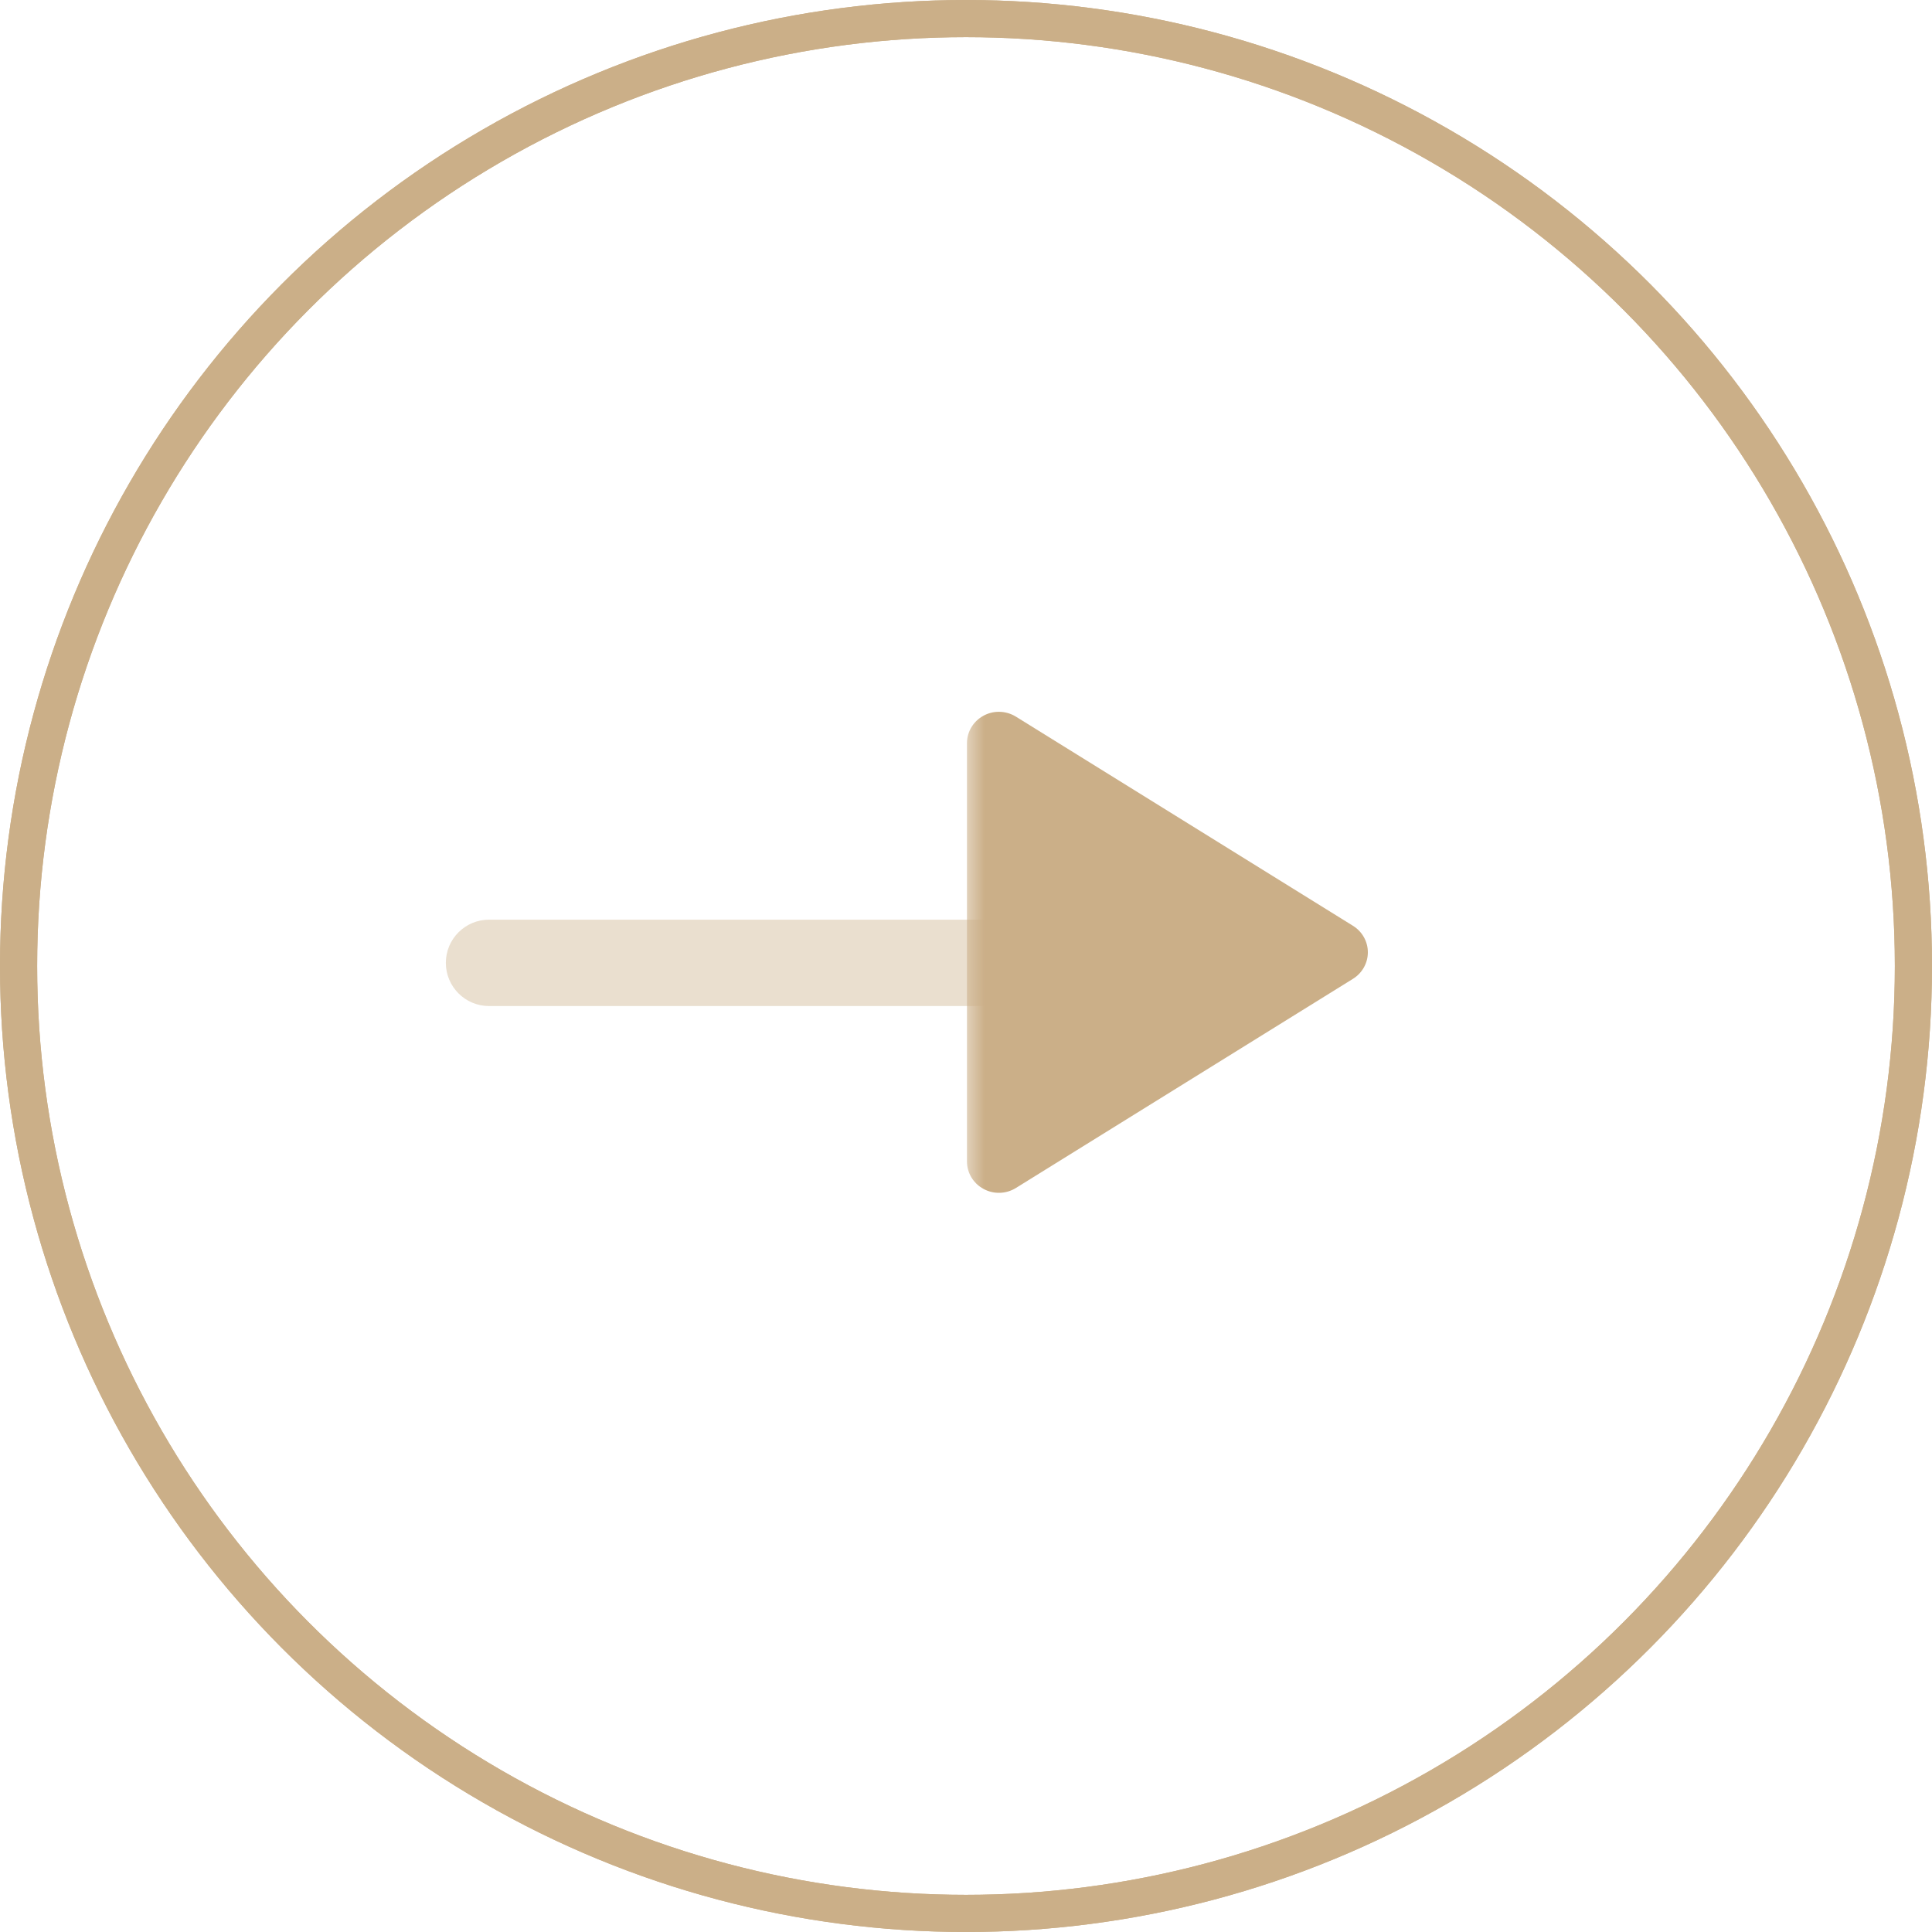 <svg width="52" height="52" viewBox="0 0 52 52" fill="none" xmlns="http://www.w3.org/2000/svg">
  <path opacity="0.4"
    d="M13.163 24.753H27.036C27.678 24.753 28.199 25.273 28.199 25.915C28.199 26.557 27.678 27.078 27.036 27.078H13.163C12.521 27.078 12 26.557 12 25.915C12 25.273 12.521 24.753 13.163 24.753Z"
    fill="#cbaf88" />
  <mask id="mask0" mask-type="alpha" maskUnits="userSpaceOnUse" x="25" y="17" width="16" height="18">
    <path fill-rule="evenodd" clip-rule="evenodd" d="M25.874 34.831V17H40.502V34.831H25.874Z" fill="white" />
  </mask>
  <g mask="url(#mask0)">
    <path
      d="M26.884 19.158C27.044 19.158 27.202 19.202 27.341 19.287L36.414 24.917C36.664 25.072 36.816 25.341 36.816 25.631C36.816 25.922 36.664 26.191 36.414 26.346L27.341 31.976C27.077 32.139 26.743 32.149 26.47 31.999C26.196 31.851 26.026 31.568 26.026 31.261V20.002C26.026 19.695 26.196 19.412 26.47 19.264C26.599 19.193 26.742 19.158 26.884 19.158Z"
      fill="#cbaf88" />
  </g>
  <circle cx="26" cy="26" r="25.5" stroke="#cbaf88" />
  <circle cx="26" cy="26" r="25.5" stroke="#cbaf88" />
</svg>
